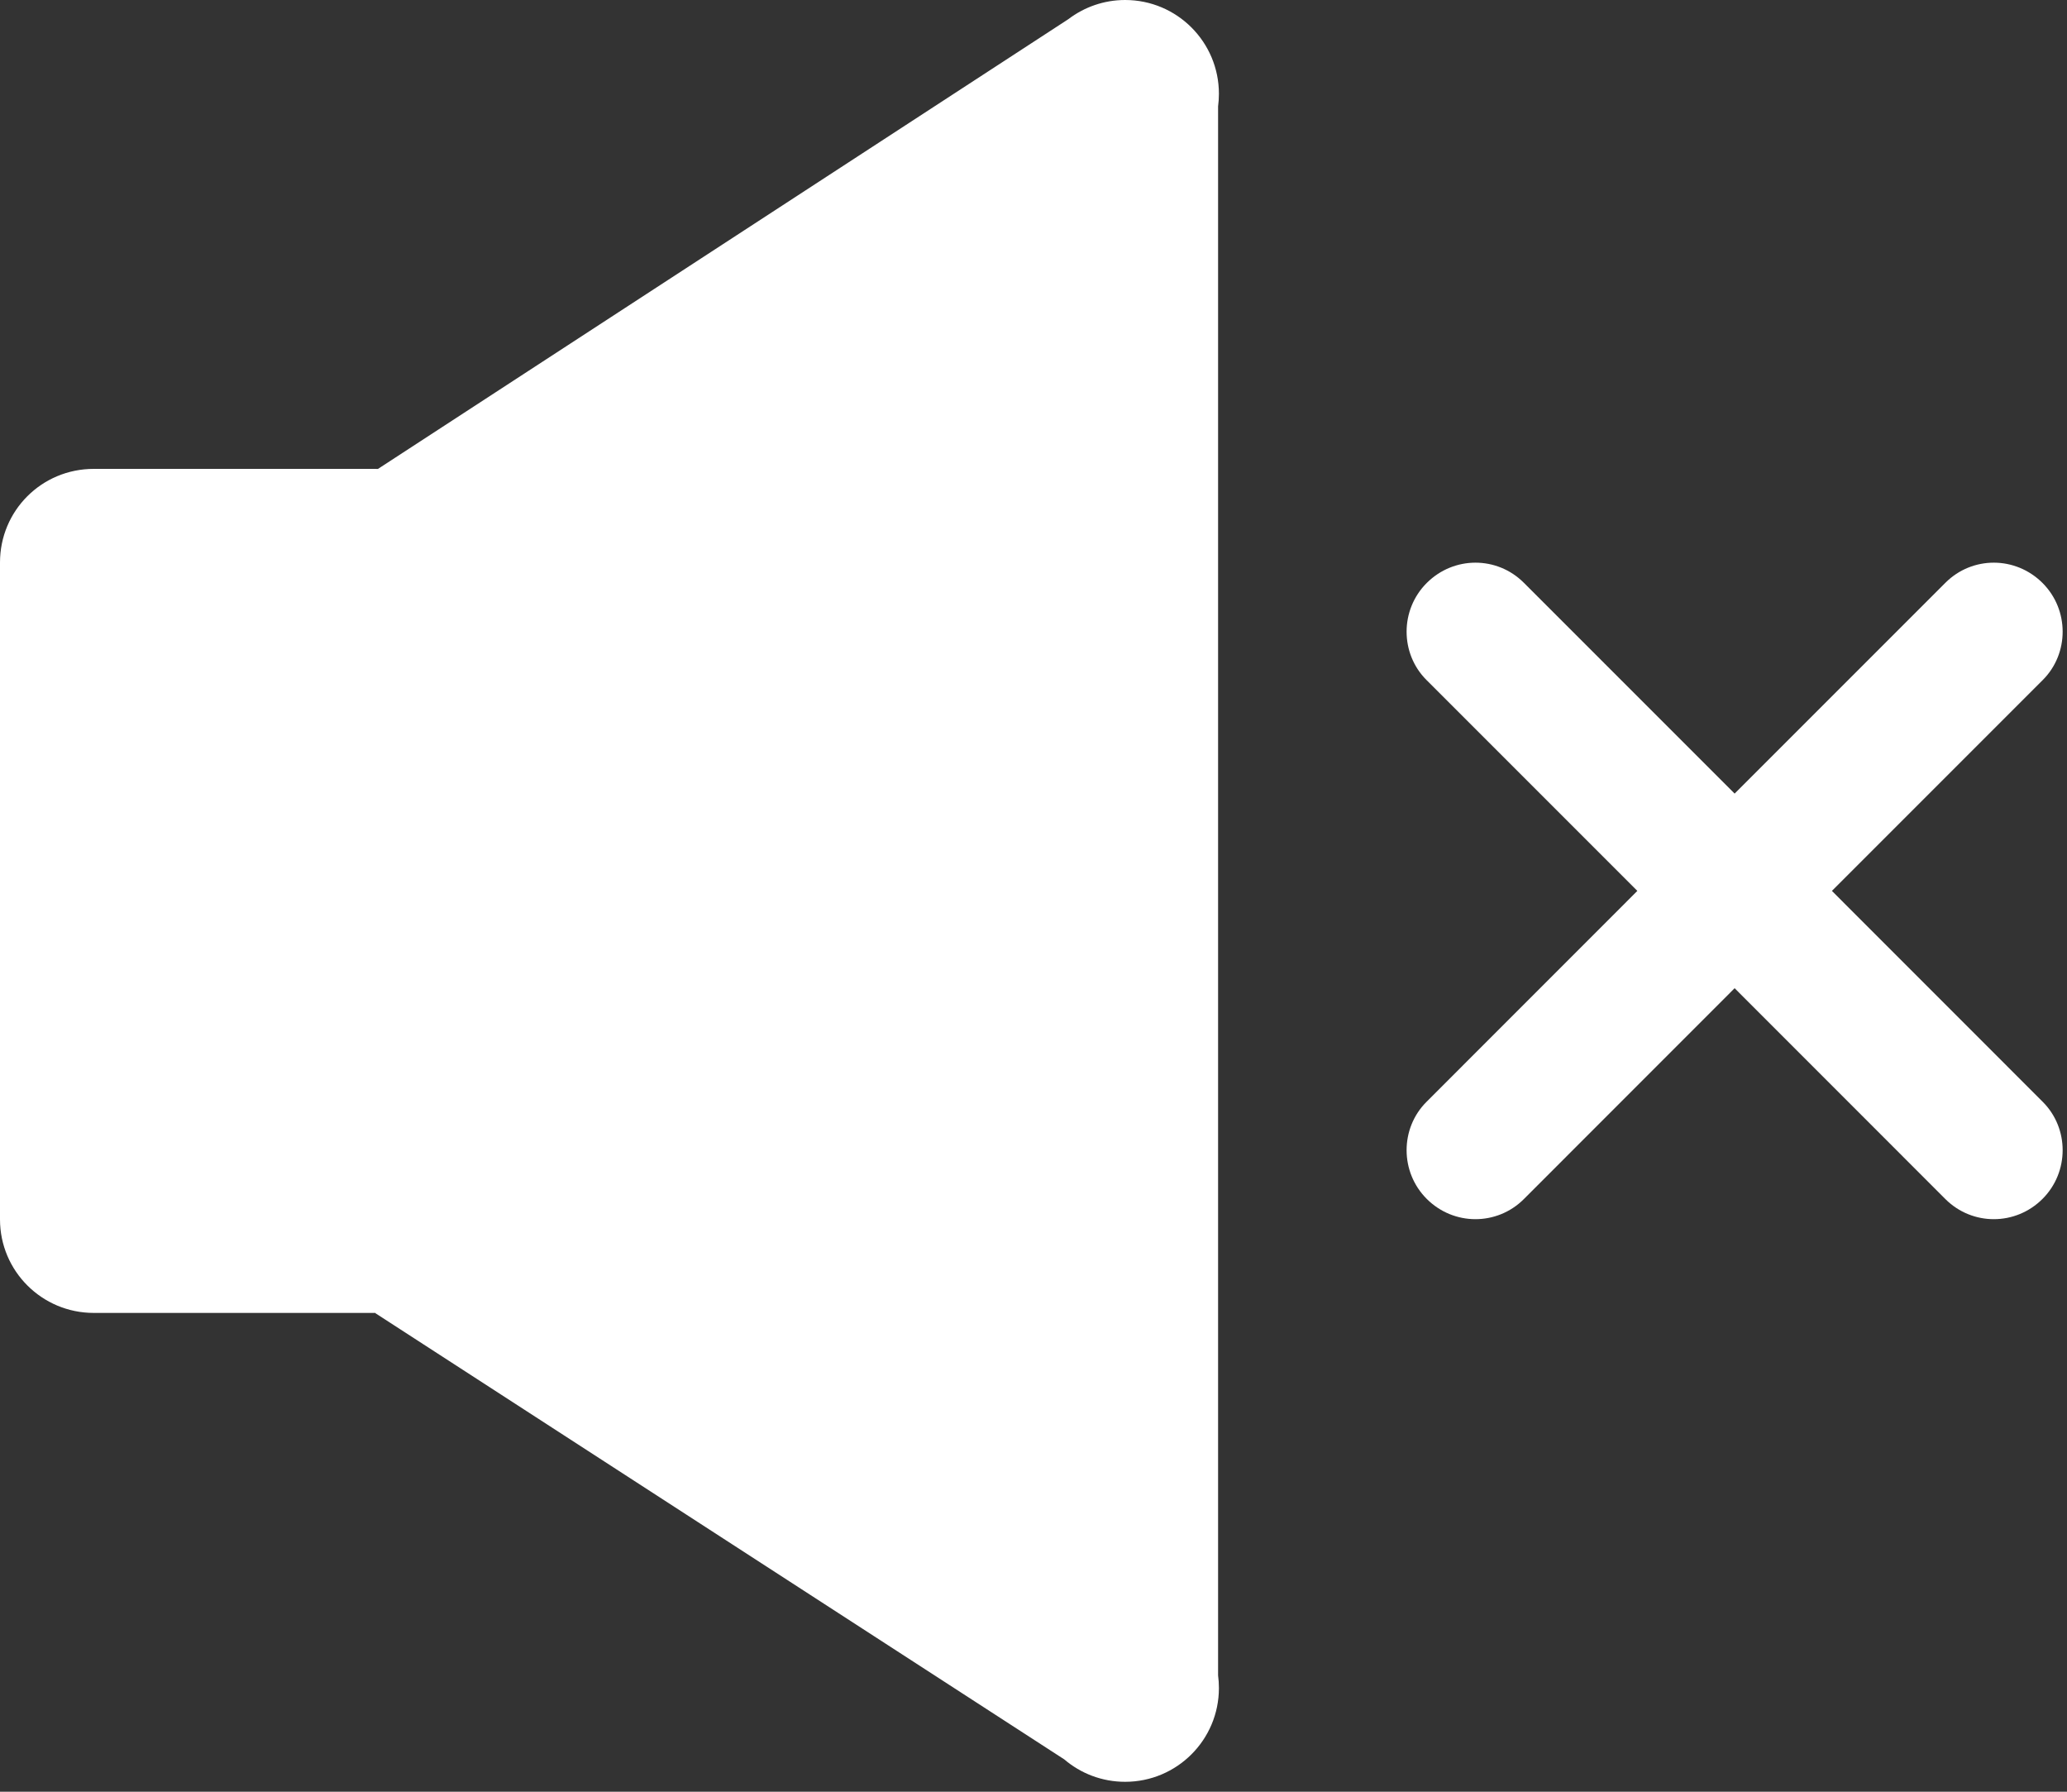 <?xml version="1.0" encoding="UTF-8"?>
<svg width="30px" height="26px" viewBox="0 0 30 26" version="1.1" xmlns="http://www.w3.org/2000/svg" xmlns:xlink="http://www.w3.org/1999/xlink">
    <rect x="0" y="0" width="30" height="26" fill="#333333" stroke="none"/>
    <!-- Generator: Sketch 54 (76480) - https://sketchapp.com -->
    <title>voice_off</title>
    <desc>Created with Sketch.</desc>
    <g id="页面-1" stroke="none" stroke-width="1" fill="none" fill-rule="evenodd">
        <g id="集团官网备份-7" transform="translate(-1762, -152)" fill="#FFFFFF" fill-rule="nonzero">
            <g id="jingyin" transform="translate(1762, 152)">
                <path d="M5.485,6.805 C5.471,6.804 5.457,6.804 5.443,6.804 L1.361,6.804 C0.603,6.804 0,7.412 0,8.162 L0,17.695 C0,18.445 0.609,19.052 1.361,19.052 L5.443,19.052 C5.446,19.052 5.447,19.052 5.45,19.052 L5.45,19.057 L15.447,25.531 C15.684,25.734 15.993,25.856 16.33,25.856 C17.082,25.856 17.691,25.247 17.691,24.496 C17.691,24.433 17.687,24.372 17.679,24.312 L17.679,1.544 C17.687,1.485 17.691,1.423 17.691,1.361 C17.691,0.609 17.082,0 16.33,0 C16.021,0 15.735,0.104 15.506,0.278 L5.485,6.805 Z M26.588,12.928 L29.649,9.867 C30.032,9.484 30.035,8.85 29.645,8.46 C29.252,8.067 28.625,8.068 28.237,8.455 L25.176,11.516 L22.115,8.455 C21.727,8.068 21.1,8.067 20.707,8.46 C20.317,8.85 20.32,9.484 20.703,9.867 L23.764,12.928 L20.703,15.99 C20.32,16.373 20.317,17.007 20.707,17.397 C21.1,17.79 21.727,17.788 22.115,17.402 L25.176,14.34 L28.237,17.402 C28.625,17.788 29.252,17.79 29.645,17.397 C30.035,17.007 30.032,16.373 29.649,15.99 L26.588,12.928 Z" id="voice_off"></path>
            </g>
        </g>
    </g>
</svg>